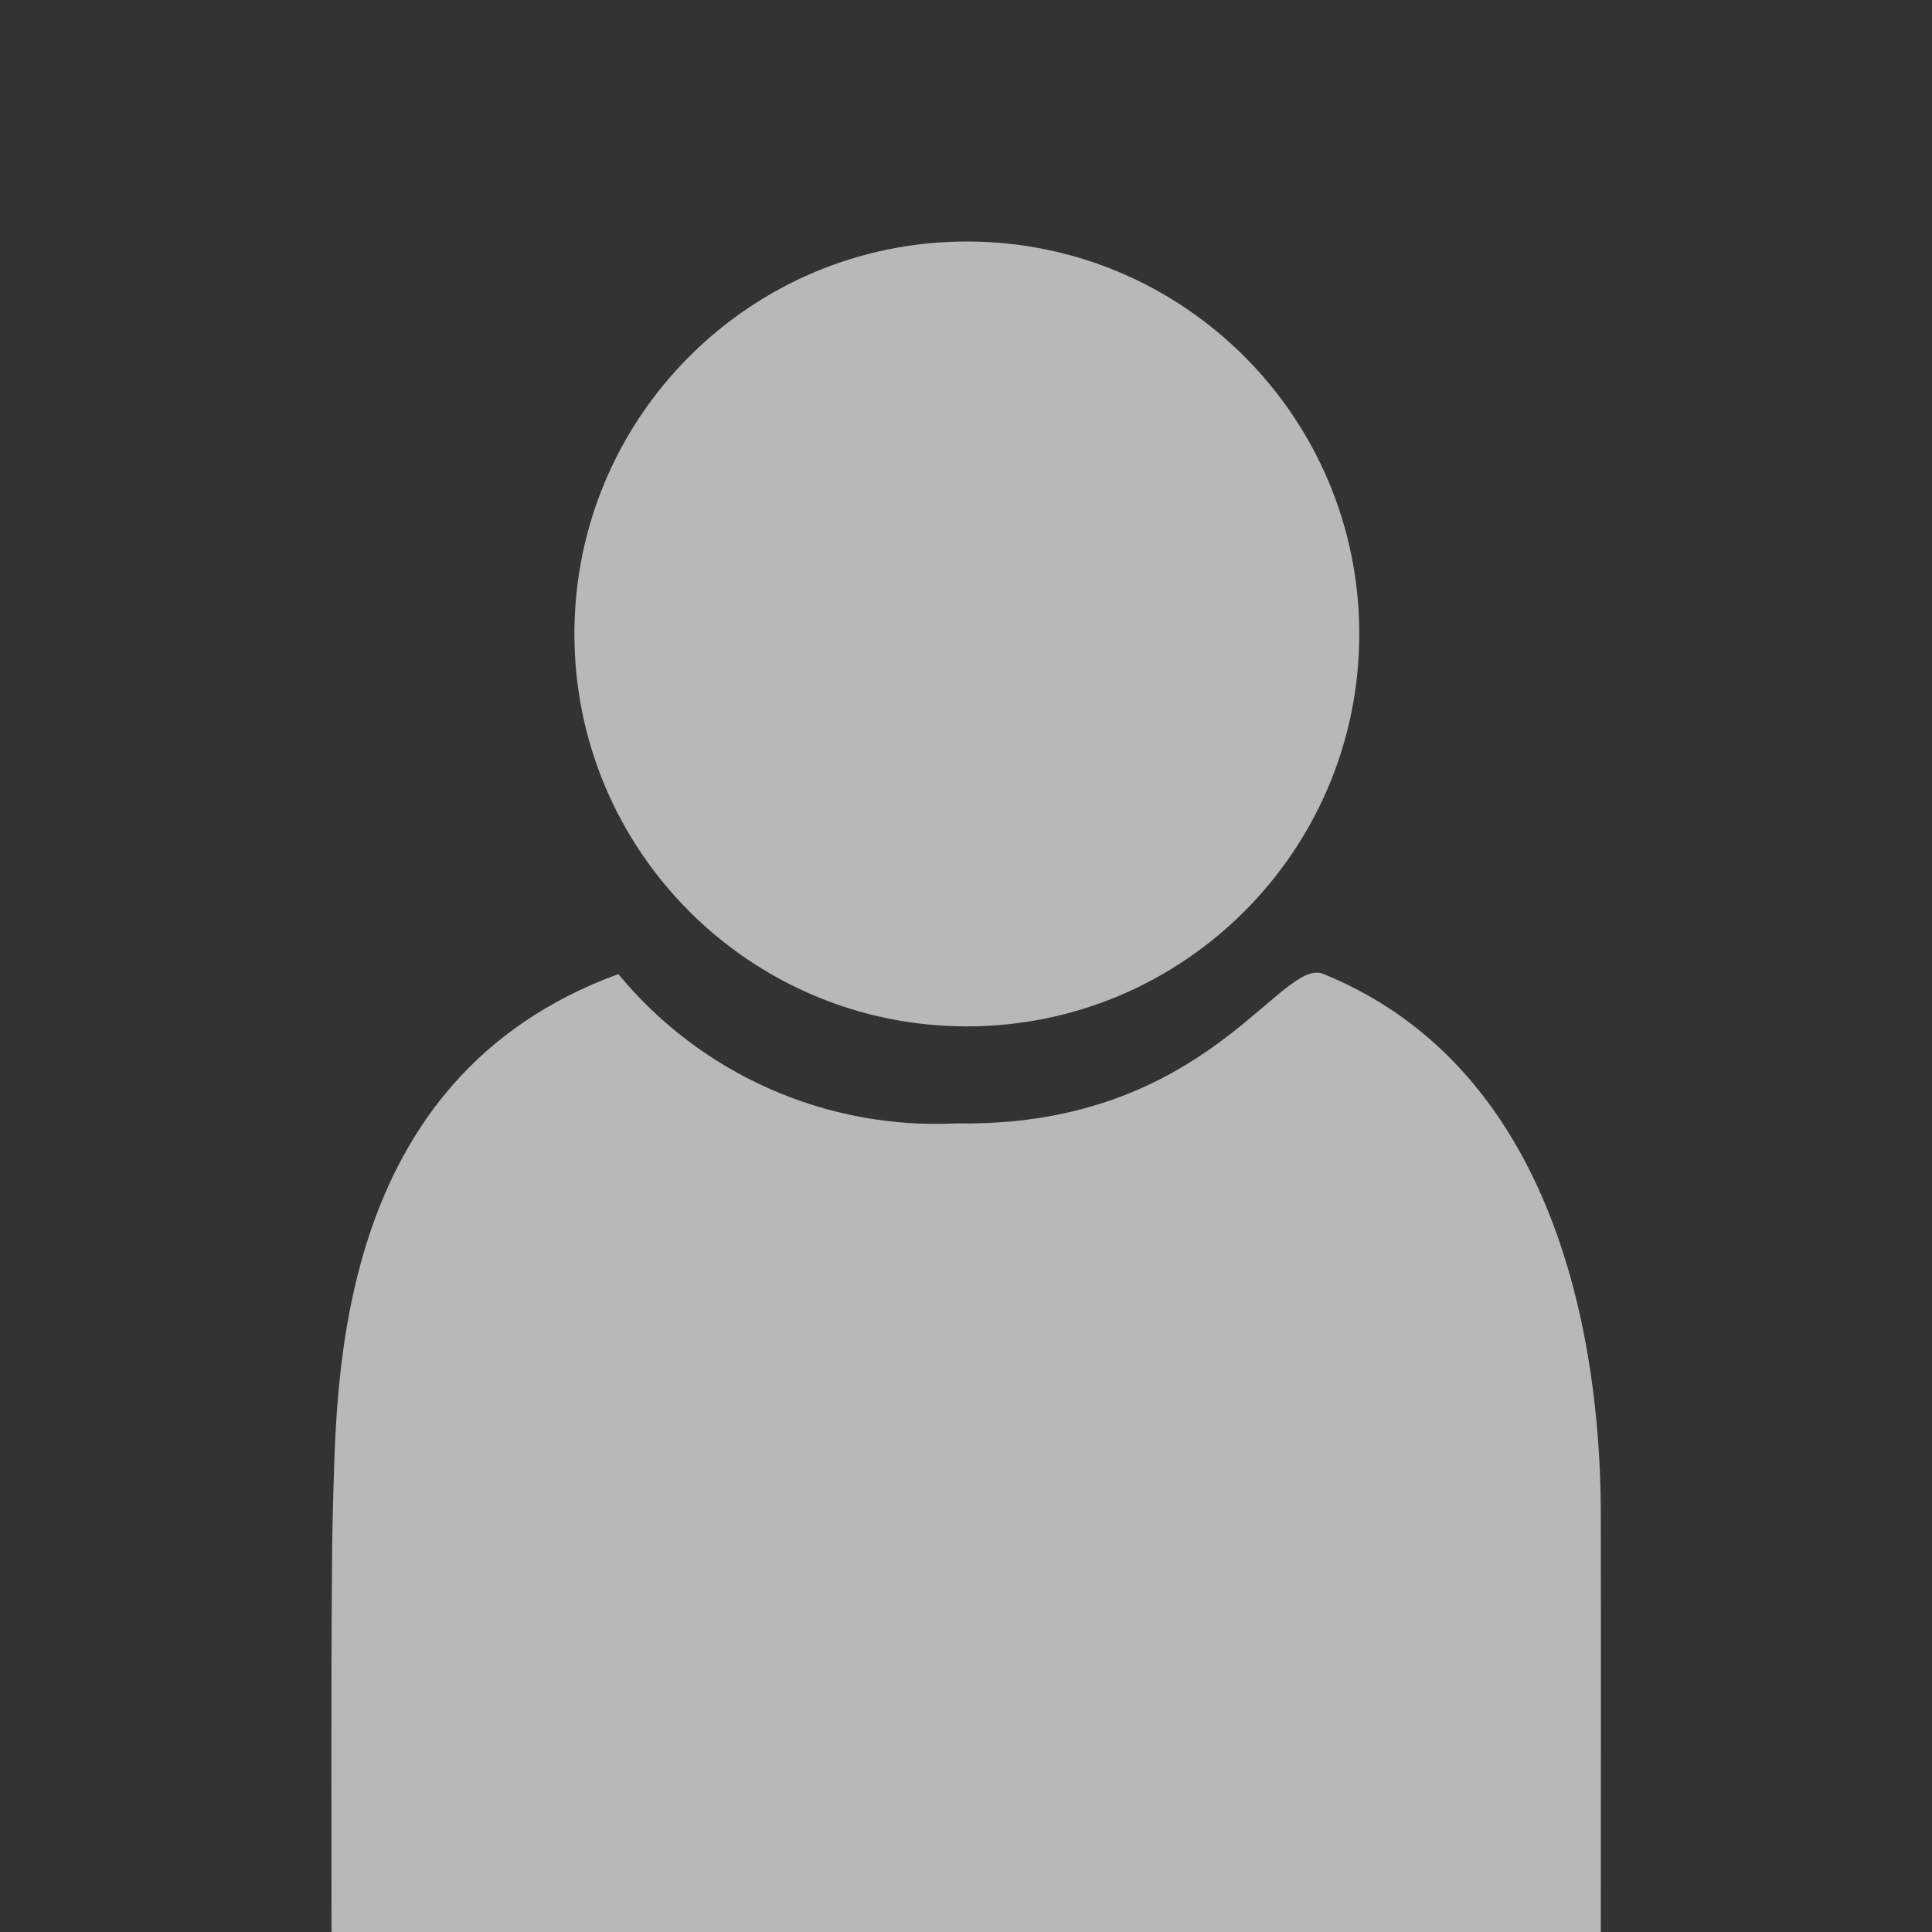 <?xml version="1.0" encoding="UTF-8"?>
<svg version="1.1" viewBox="0 0 32 32" xmlns="http://www.w3.org/2000/svg">
 <rect x="0" y="0" width="32" height="32" fill="#333333" stroke="none"/>
 <path d="m16.014 4c-3.59 0-6.5 2.91-6.5 6.5 0 3.59 2.91 6.5 6.5 6.5s6.5-2.91 6.5-6.5c0-3.59-2.91-6.5-6.5-6.5zm5.771 12.111c-0.738 0.06-2.047 2.561-5.941 2.496-2.153 0.108-4.231-0.809-5.602-2.473-4.75 1.734-4.663 6.789-4.729 8.893-0.036 1.178-0.021 6.981-0.021 6.981l21.022-0.008s0.005-5.599 0-6.973c-7e-3 -2.035-0.388-7.177-4.588-8.893-0.045-0.019-0.091-0.027-0.141-0.023z" fill="#fff" opacity=".65"/>
</svg>
